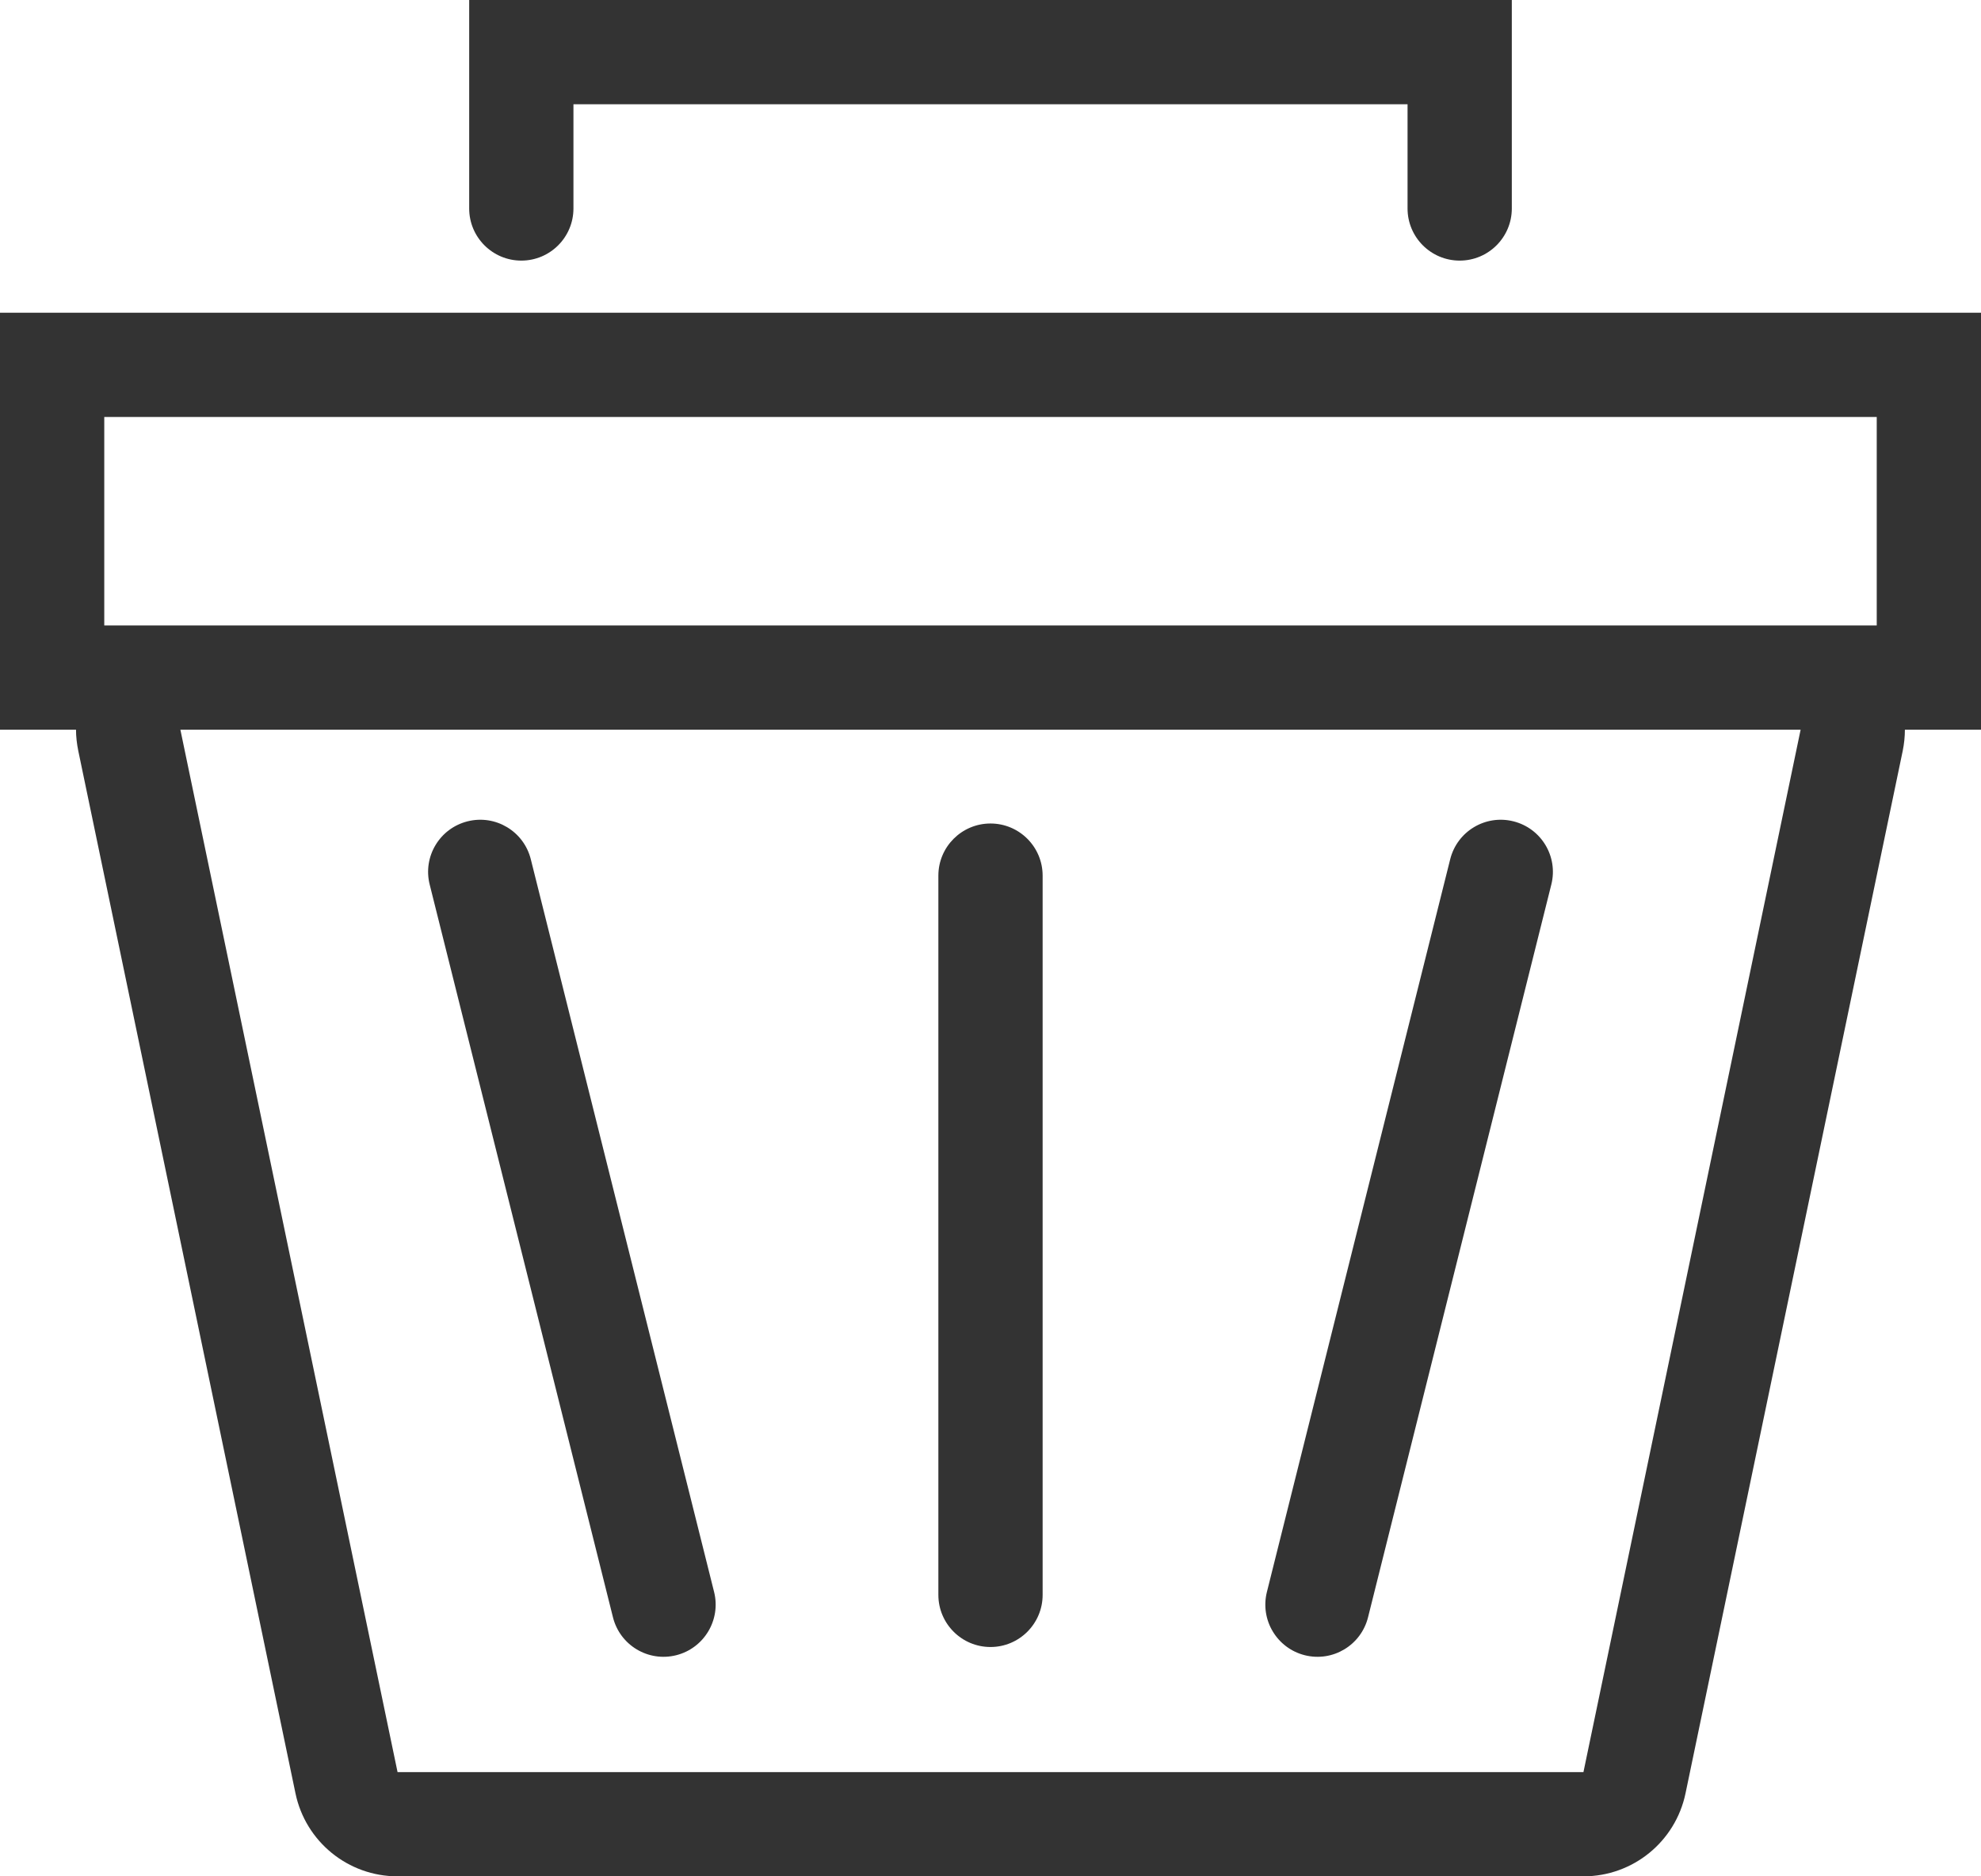 <svg width="19" height="18" viewBox="0 0 19 18" version="1.1" xmlns="http://www.w3.org/2000/svg" xmlns:xlink="http://www.w3.org/1999/xlink">
<title>trash</title>
<desc>Created using Figma</desc>
<g id="Canvas" transform="translate(1146 504)">
<g id="trash">
<use xlink:href="#path0_fill" transform="translate(-1146 -504)" fill="#333333"/>
</g>
</g>
<defs>
<path id="path0_fill" fill-rule="evenodd" d="M 5.5 0L 5 0L 4.5 0L 4.5 2C 4.5 2.276 4.724 2.5 5 2.5C 5.276 2.5 5.5 2.276 5.5 2L 5.5 1L 13.5 1L 13.5 2C 13.5 2.276 13.724 2.5 14 2.5C 14.276 2.5 14.5 2.276 14.5 2L 14.5 0L 14 0L 13.5 0L 5.5 0ZM 18 4L 1 4L 1 6L 1.73 6L 17.27 6L 18 6L 18 4ZM 0 7L 0.729 7C 0.729 7.067 0.737 7.135 0.751 7.204L 2.834 17.204C 2.931 17.668 3.339 18 3.813 18L 15.187 18C 15.661 18 16.069 17.668 16.166 17.204L 18.249 7.204C 18.263 7.135 18.27 7.067 18.27 7L 19 7L 19 6L 19 4L 19 3L 18 3L 1 3L 0 3L 0 4L 0 6L 0 7ZM 3.813 17L 1.73 7L 17.27 7L 15.187 17L 3.813 17ZM 5.091 8.243C 5.024 7.975 4.753 7.812 4.485 7.879C 4.217 7.946 4.054 8.217 4.121 8.485L 5.879 15.515C 5.946 15.783 6.217 15.946 6.485 15.879C 6.753 15.812 6.916 15.54 6.849 15.272L 5.091 8.243ZM 14.515 7.879C 14.247 7.812 13.976 7.975 13.909 8.243L 12.151 15.272C 12.084 15.54 12.247 15.812 12.515 15.879C 12.783 15.946 13.054 15.783 13.121 15.515L 14.879 8.485C 14.946 8.217 14.783 7.946 14.515 7.879ZM 10 8.4C 10 8.124 9.776 7.9 9.5 7.9C 9.224 7.9 9 8.124 9 8.4L 9 15.3C 9 15.576 9.224 15.8 9.5 15.8C 9.776 15.8 10 15.576 10 15.3L 10 8.4Z"/>
</defs>
</svg>
